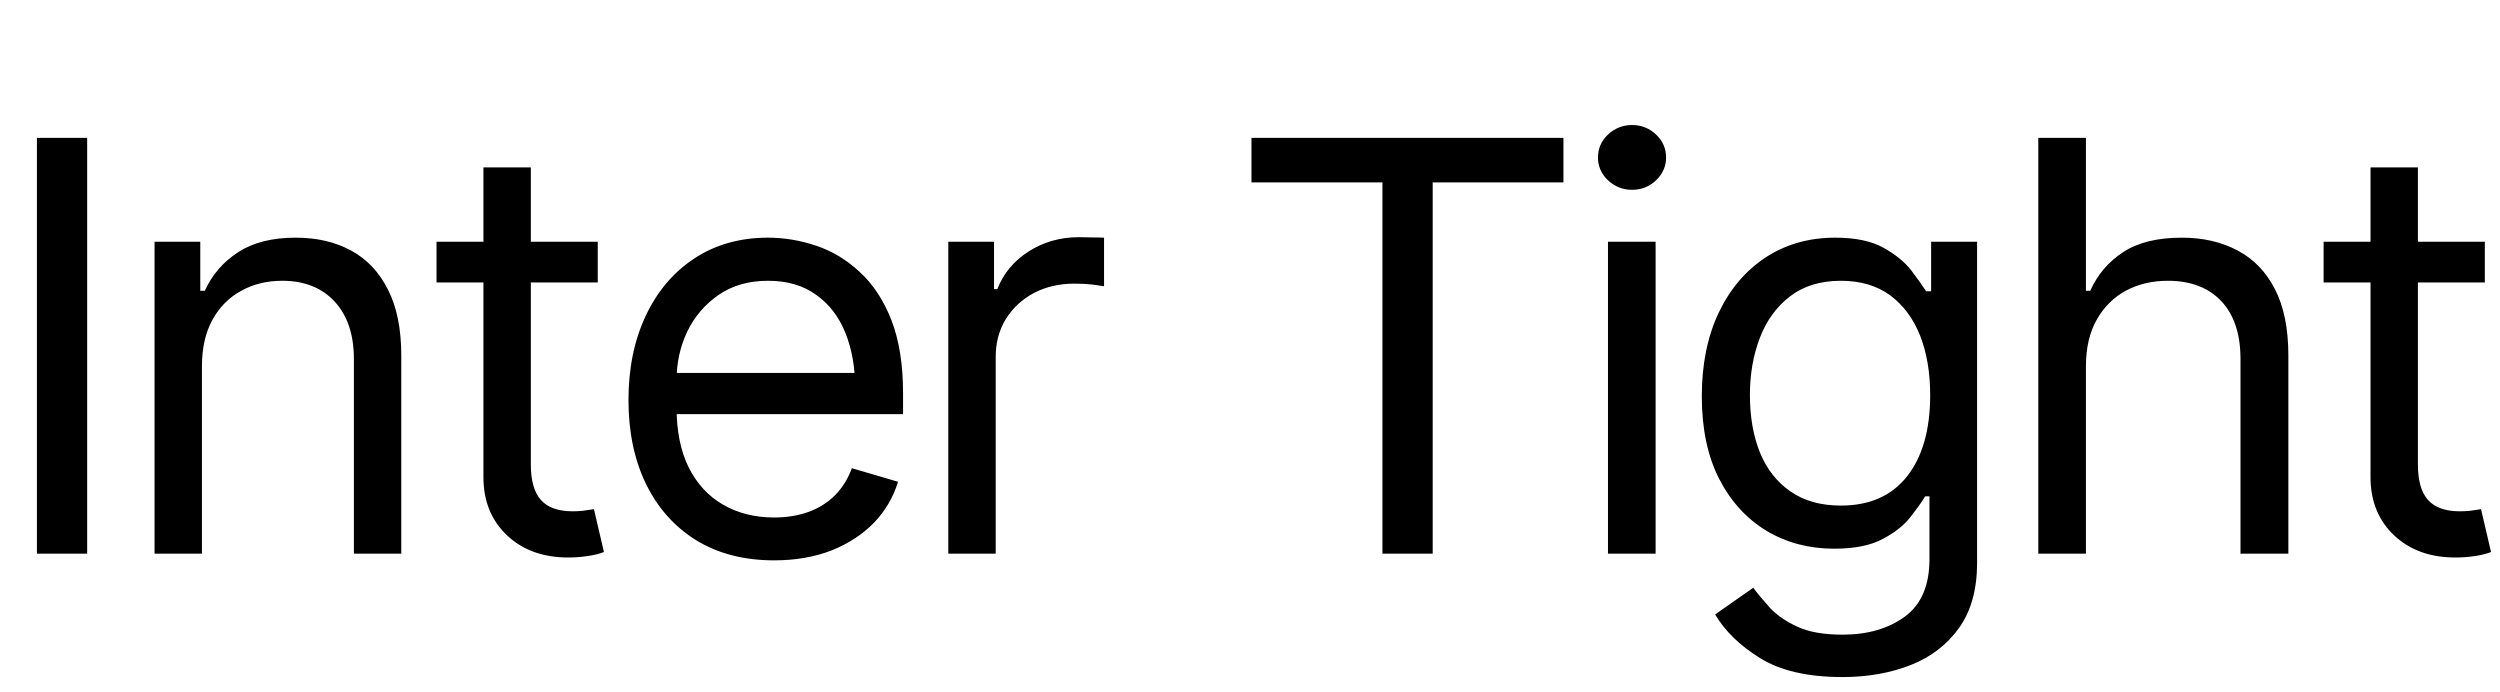 <svg xmlns="http://www.w3.org/2000/svg" xmlns:xlink="http://www.w3.org/1999/xlink" width="104.977" height="29.039"><path fill="black" d="M1.55 5.79L3.66 5.79L3.66 23.25L1.55 23.25L1.55 5.79ZM8.48 15.38L8.48 15.38L8.48 23.25L6.49 23.25L6.49 10.15L8.41 10.15L8.41 12.21L8.60 12.21Q9.06 11.20 10.00 10.59Q10.93 9.98 12.42 9.98L12.42 9.98Q13.75 9.98 14.74 10.52Q15.74 11.06 16.29 12.16Q16.85 13.25 16.85 14.93L16.85 14.93L16.85 23.25L14.86 23.25L14.86 15.07Q14.86 13.54 14.05 12.66Q13.24 11.79 11.85 11.79L11.85 11.79Q10.89 11.79 10.13 12.21Q9.36 12.63 8.92 13.43Q8.48 14.23 8.48 15.38ZM18.33 10.15L25.10 10.15L25.10 11.86L18.33 11.86L18.33 10.15ZM20.30 20.04L20.30 7.03L22.29 7.03L22.29 19.50Q22.29 20.52 22.71 20.99Q23.13 21.47 24.05 21.47L24.05 21.47Q24.25 21.47 24.46 21.45Q24.68 21.42 24.94 21.38L24.94 21.38L25.36 23.18Q25.08 23.29 24.67 23.35Q24.27 23.41 23.86 23.41L23.86 23.41Q22.28 23.41 21.29 22.48Q20.30 21.54 20.30 20.04L20.30 20.04ZM32.51 23.53L32.51 23.53Q30.62 23.53 29.24 22.69Q27.87 21.84 27.13 20.33Q26.39 18.81 26.39 16.80L26.39 16.80Q26.39 14.79 27.12 13.25Q27.84 11.72 29.16 10.85Q30.48 9.98 32.25 9.98L32.25 9.98Q33.27 9.98 34.28 10.32Q35.29 10.66 36.11 11.43Q36.94 12.19 37.43 13.44Q37.92 14.70 37.92 16.52L37.92 16.52L37.92 17.39L27.82 17.39L27.82 15.66L36.83 15.66L35.91 16.31Q35.91 15 35.50 13.98Q35.09 12.96 34.27 12.38Q33.46 11.79 32.25 11.79L32.25 11.79Q31.04 11.79 30.18 12.38Q29.32 12.97 28.86 13.92Q28.41 14.87 28.41 15.96L28.41 15.96L28.41 17.11Q28.41 18.60 28.92 19.63Q29.44 20.66 30.36 21.19Q31.29 21.73 32.51 21.73L32.51 21.73Q33.29 21.73 33.94 21.50Q34.58 21.27 35.05 20.81Q35.52 20.34 35.77 19.66L35.77 19.66L37.71 20.23Q37.41 21.21 36.69 21.96Q35.96 22.70 34.90 23.12Q33.83 23.53 32.51 23.53ZM41.81 23.25L39.82 23.25L39.82 10.15L41.74 10.15L41.74 12.14L41.88 12.14Q42.25 11.17 43.19 10.56Q44.13 9.96 45.30 9.96L45.30 9.96Q45.53 9.96 45.86 9.97Q46.18 9.97 46.36 9.98L46.36 9.98L46.36 12.02Q46.25 12 45.89 11.95Q45.53 11.91 45.12 11.91L45.12 11.91Q44.17 11.91 43.42 12.30Q42.67 12.70 42.24 13.39Q41.81 14.09 41.81 14.98L41.81 14.98L41.81 23.25ZM58.05 7.66L52.55 7.66L52.55 5.79L65.65 5.79L65.65 7.66L60.16 7.66L60.16 23.25L58.05 23.25L58.05 7.66ZM69.52 23.25L67.52 23.25L67.52 10.15L69.52 10.15L69.52 23.25ZM68.53 7.97L68.53 7.97Q67.95 7.97 67.52 7.57Q67.10 7.17 67.10 6.61L67.10 6.61Q67.10 6.05 67.52 5.65Q67.95 5.25 68.53 5.25L68.53 5.25Q69.12 5.25 69.54 5.65Q69.96 6.05 69.96 6.61L69.96 6.61Q69.96 7.17 69.54 7.57Q69.12 7.97 68.53 7.97ZM77.37 28.43L77.37 28.43Q75.18 28.43 73.90 27.63Q72.63 26.84 72.02 25.80L72.02 25.80L73.62 24.68Q73.89 25.04 74.31 25.51Q74.73 25.97 75.46 26.31Q76.18 26.65 77.37 26.65L77.37 26.65Q78.95 26.65 79.99 25.89Q81.02 25.13 81.02 23.48L81.02 23.48L81.02 20.84L80.84 20.84Q80.63 21.19 80.22 21.71Q79.82 22.23 79.06 22.63Q78.30 23.04 77.02 23.04L77.02 23.04Q75.43 23.04 74.18 22.29Q72.93 21.54 72.19 20.11Q71.46 18.68 71.46 16.64L71.46 16.64Q71.46 14.63 72.17 13.13Q72.88 11.64 74.14 10.81Q75.41 9.98 77.06 9.98L77.06 9.98Q78.34 9.98 79.10 10.41Q79.85 10.83 80.26 11.36Q80.66 11.89 80.88 12.23L80.88 12.23L81.09 12.23L81.09 10.15L83.02 10.15L83.02 23.63Q83.02 25.31 82.26 26.37Q81.50 27.43 80.22 27.93Q78.94 28.43 77.37 28.43ZM77.30 21.23L77.30 21.23Q79.11 21.23 80.08 20.00Q81.05 18.77 81.05 16.59L81.05 16.59Q81.05 15.18 80.63 14.10Q80.20 13.02 79.37 12.40Q78.53 11.79 77.30 11.79L77.30 11.79Q76.02 11.79 75.17 12.44Q74.32 13.09 73.90 14.18Q73.48 15.27 73.48 16.59L73.48 16.59Q73.48 17.95 73.90 19.00Q74.33 20.05 75.19 20.64Q76.04 21.23 77.30 21.23ZM87.59 15.38L87.59 15.38L87.59 23.25L85.59 23.25L85.59 5.79L87.59 5.79L87.59 12.21L87.77 12.21Q88.23 11.19 89.15 10.59Q90.07 9.98 91.62 9.98L91.62 9.98Q92.95 9.98 93.96 10.52Q94.97 11.05 95.53 12.15Q96.09 13.24 96.09 14.93L96.09 14.93L96.09 23.25L94.08 23.25L94.08 15.07Q94.08 13.50 93.27 12.64Q92.46 11.79 91.03 11.79L91.03 11.79Q90.04 11.79 89.26 12.21Q88.49 12.63 88.04 13.43Q87.59 14.23 87.59 15.38ZM97.57 10.15L104.34 10.15L104.34 11.86L97.57 11.86L97.57 10.15ZM99.54 20.04L99.54 7.03L101.53 7.03L101.53 19.50Q101.53 20.52 101.95 20.99Q102.38 21.47 103.29 21.47L103.29 21.47Q103.49 21.47 103.71 21.45Q103.92 21.42 104.18 21.38L104.18 21.38L104.60 23.18Q104.32 23.29 103.92 23.35Q103.51 23.41 103.10 23.41L103.10 23.41Q101.52 23.41 100.53 22.48Q99.54 21.54 99.54 20.04L99.54 20.04Z"/></svg>